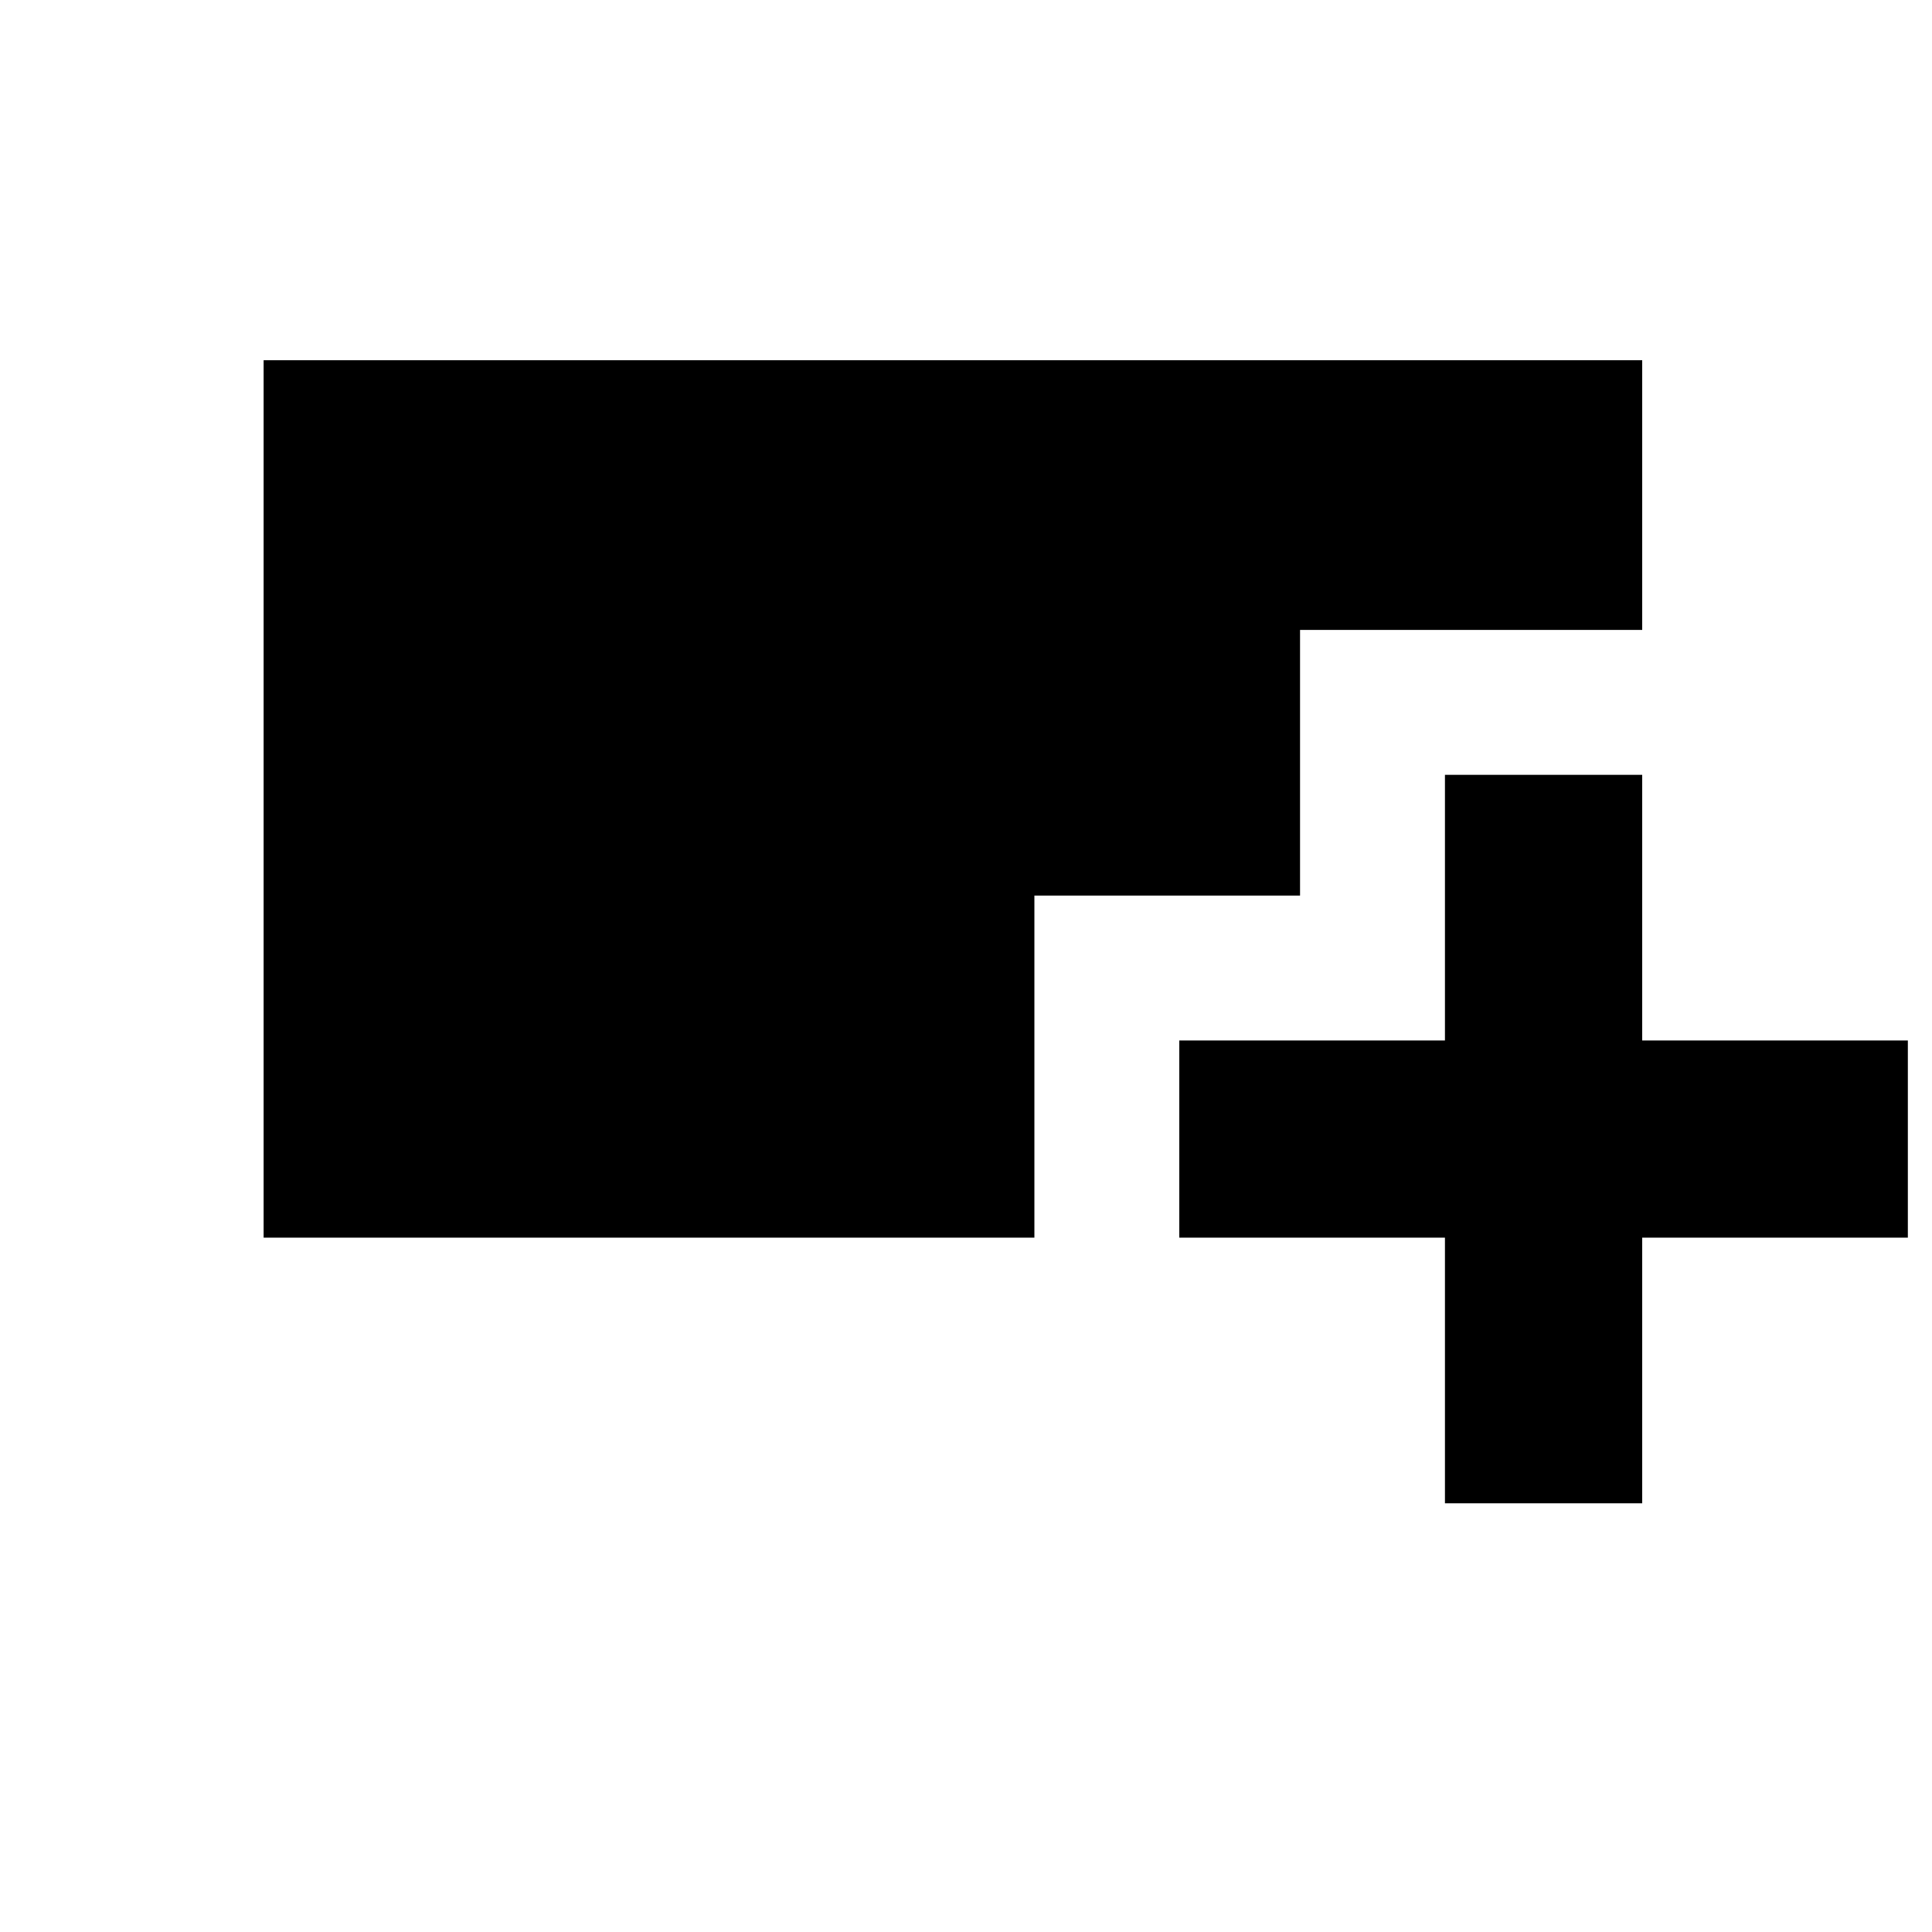 <svg xmlns="http://www.w3.org/2000/svg" height="20" width="20"><path d="M14.958 15.562v-2.75h-2.75v-2.041h2.75v-2.75H17v2.75h2.75v2.041H17v2.75Zm-12.229-2.75V3.729H17v2.792h-3.542v2.75h-2.75v3.541Z"/></svg>